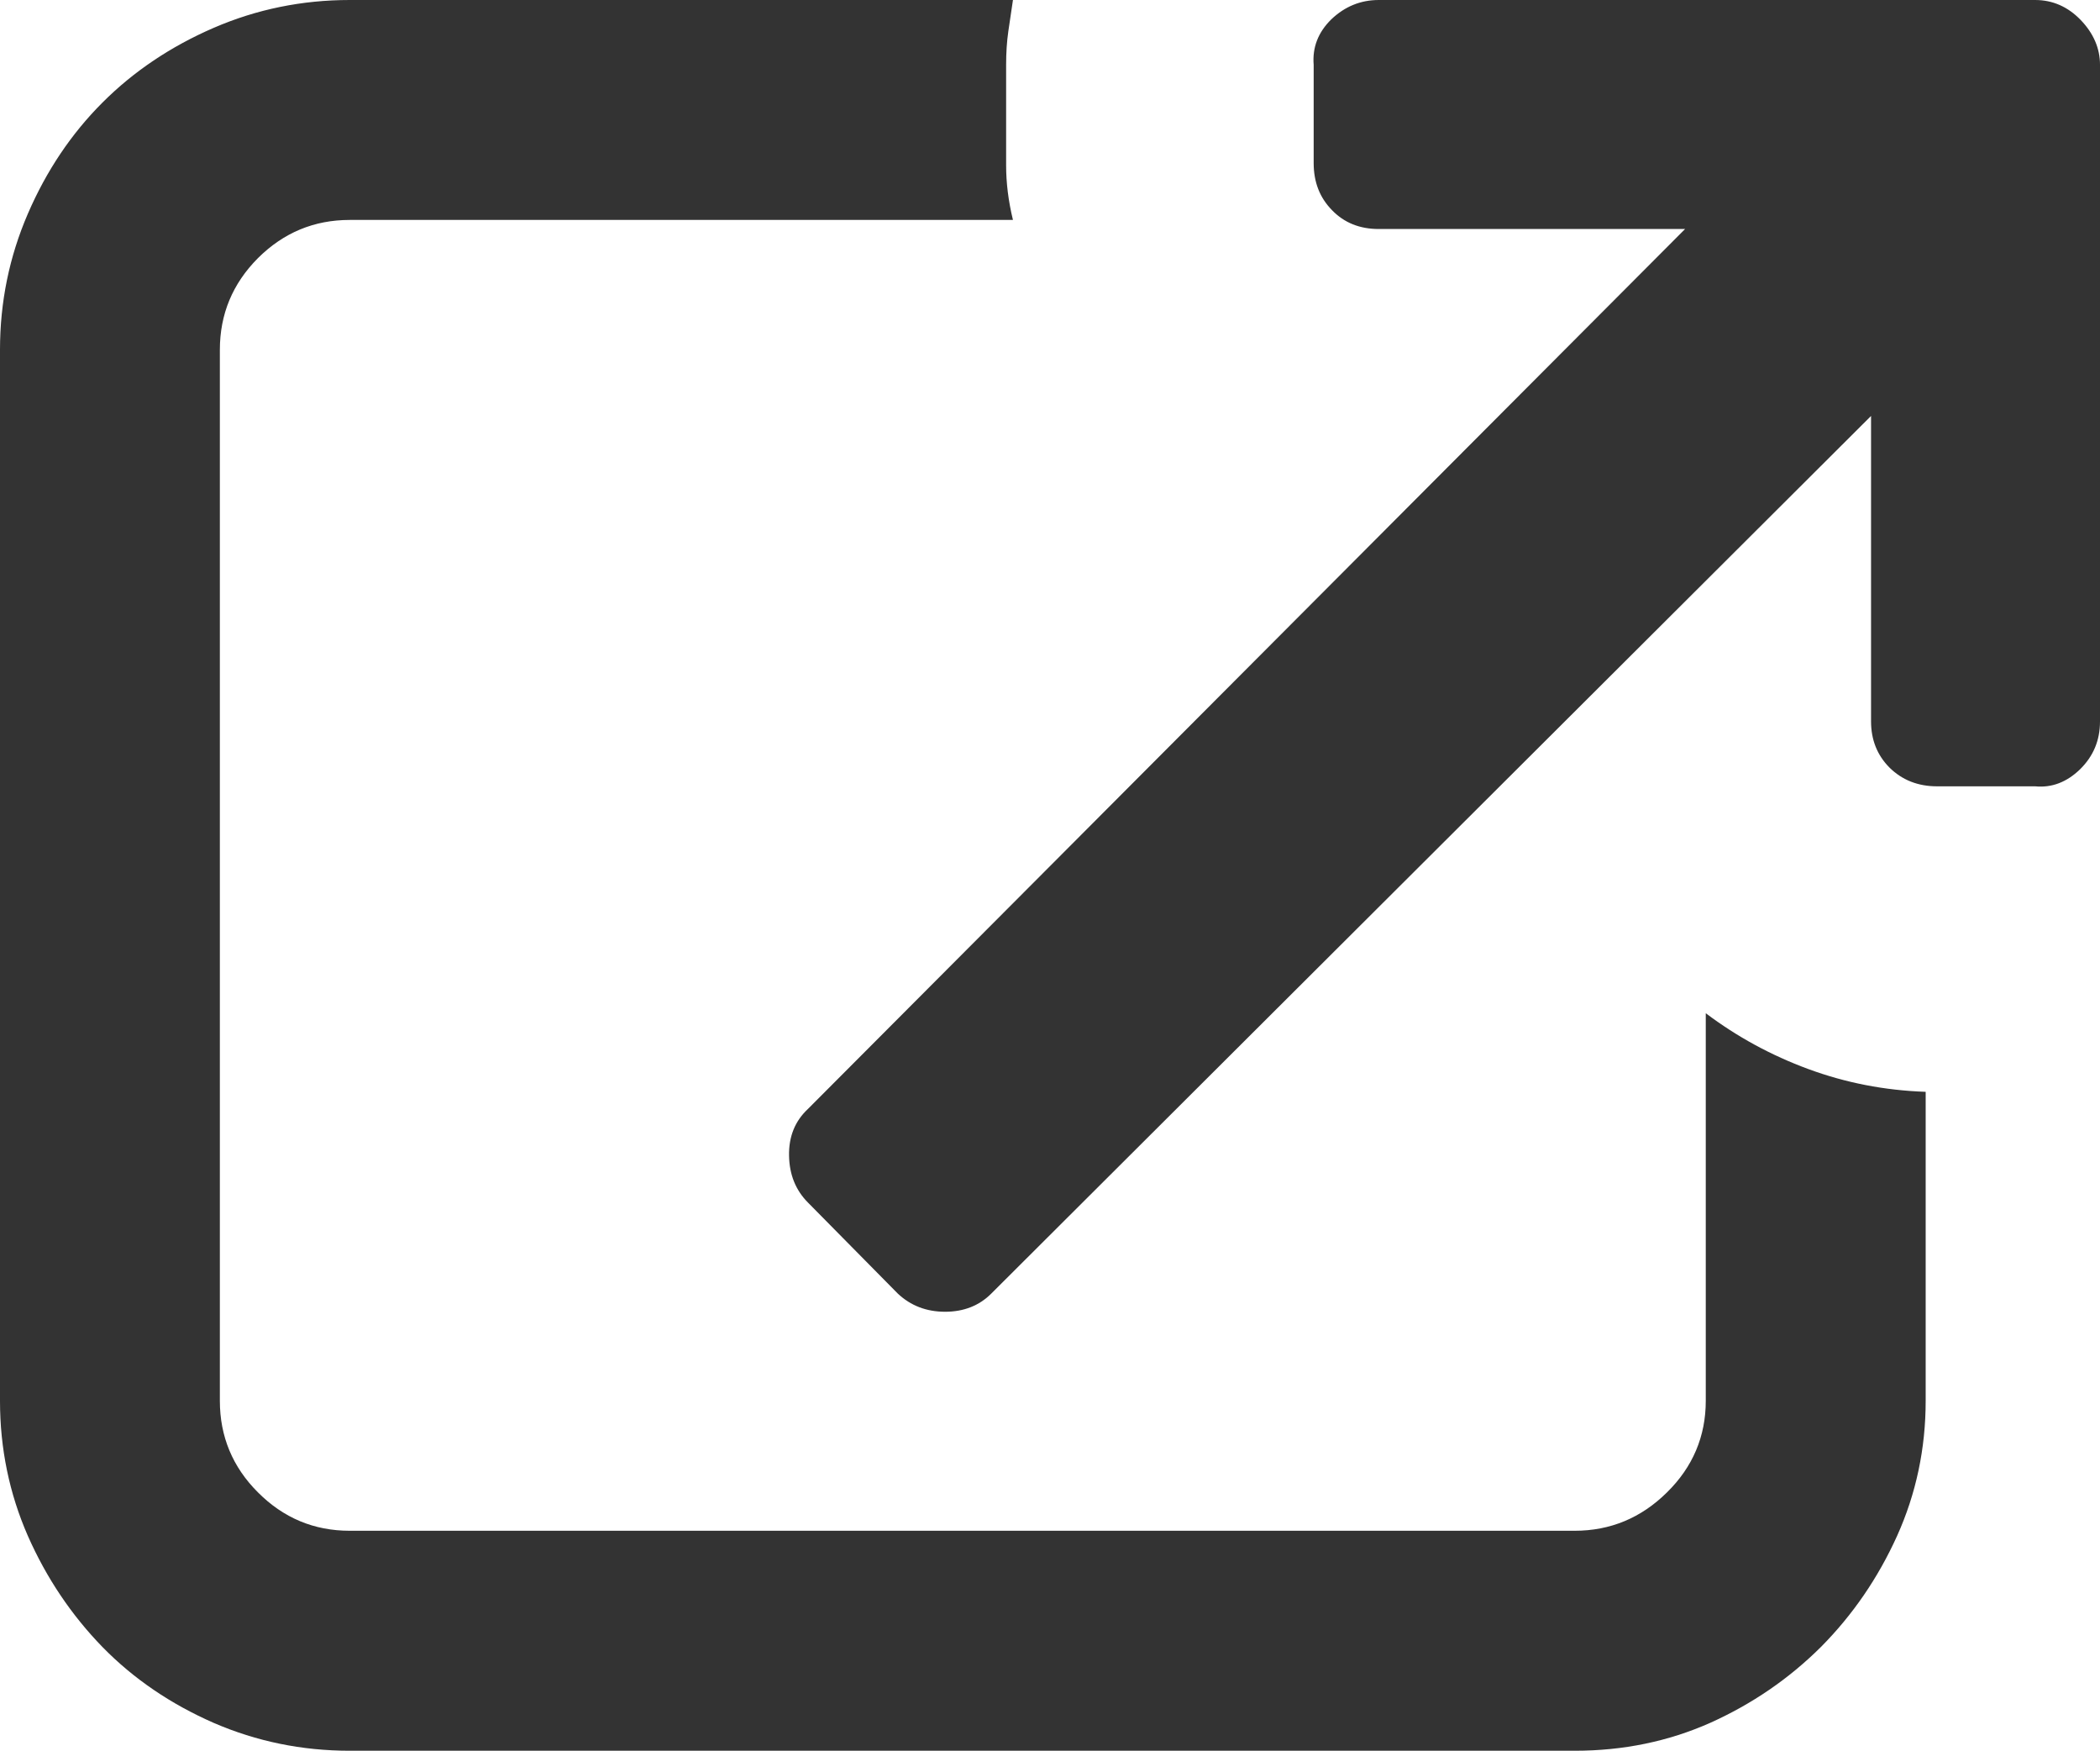 <svg xmlns="http://www.w3.org/2000/svg" width="88.229" height="73.535" viewBox="0 0 88.229 73.535" enable-background="new 0 0 88.229 73.535"><path d="M71.666 42.559c1.309 .986 2.744 1.768 4.307 2.344s3.203 .898 4.932 .957v12.979c0 2.002-.4 3.896-1.201 5.674-.801 1.768-1.865 3.32-3.203 4.668-1.348 1.338-2.891 2.393-4.648 3.184-1.758 .781-3.652 1.172-5.693 1.172h-51.467c-2.008 0-3.916-.391-5.719-1.172-1.801-.791-3.359-1.846-4.668-3.184-1.309-1.348-2.354-2.9-3.135-4.668-.78-1.779-1.171-3.673-1.171-5.675v-44.141c0-2.012 .391-3.916 1.172-5.723s1.826-3.359 3.135-4.668 2.867-2.354 4.668-3.135c1.802-.78 3.711-1.171 5.718-1.171h27.865l-.195 1.318c-.062 .43-.092 .898-.092 1.406v4.219c0 .732 .092 1.494 .287 2.295h-27.865c-1.5 0-2.783 .537-3.854 1.602-1.068 1.074-1.602 2.354-1.602 3.857v44.141c0 1.494 .533 2.783 1.602 3.848 1.07 1.074 2.354 1.611 3.854 1.611h51.465c1.494 0 2.793-.537 3.877-1.611 1.084-1.064 1.631-2.354 1.631-3.848v-16.279zm16.563-35.713v23.457c0 .801-.283 1.465-.84 2.012-.557 .537-1.182 .781-1.885 .713h-4.121c-.801 0-1.465-.264-1.992-.781-.527-.527-.781-1.182-.781-1.943v-12.833l-36.964 36.865c-.508 .508-1.158 .762-1.939 .762s-1.445-.254-1.986-.762l-3.779-3.828c-.514-.518-.777-1.172-.791-1.963-.016-.801 .248-1.455 .791-1.963l36.855-36.963h-12.871c-.801 0-1.455-.264-1.963-.791-.518-.527-.771-1.182-.771-1.982v-4.121c-.059-.732 .186-1.367 .742-1.914 .566-.538 1.23-.811 1.992-.811h27.578c.723 0 1.367 .273 1.914 .84 .537 .557 .811 1.191 .811 1.885v4.121z" fill="#333"/></svg>
